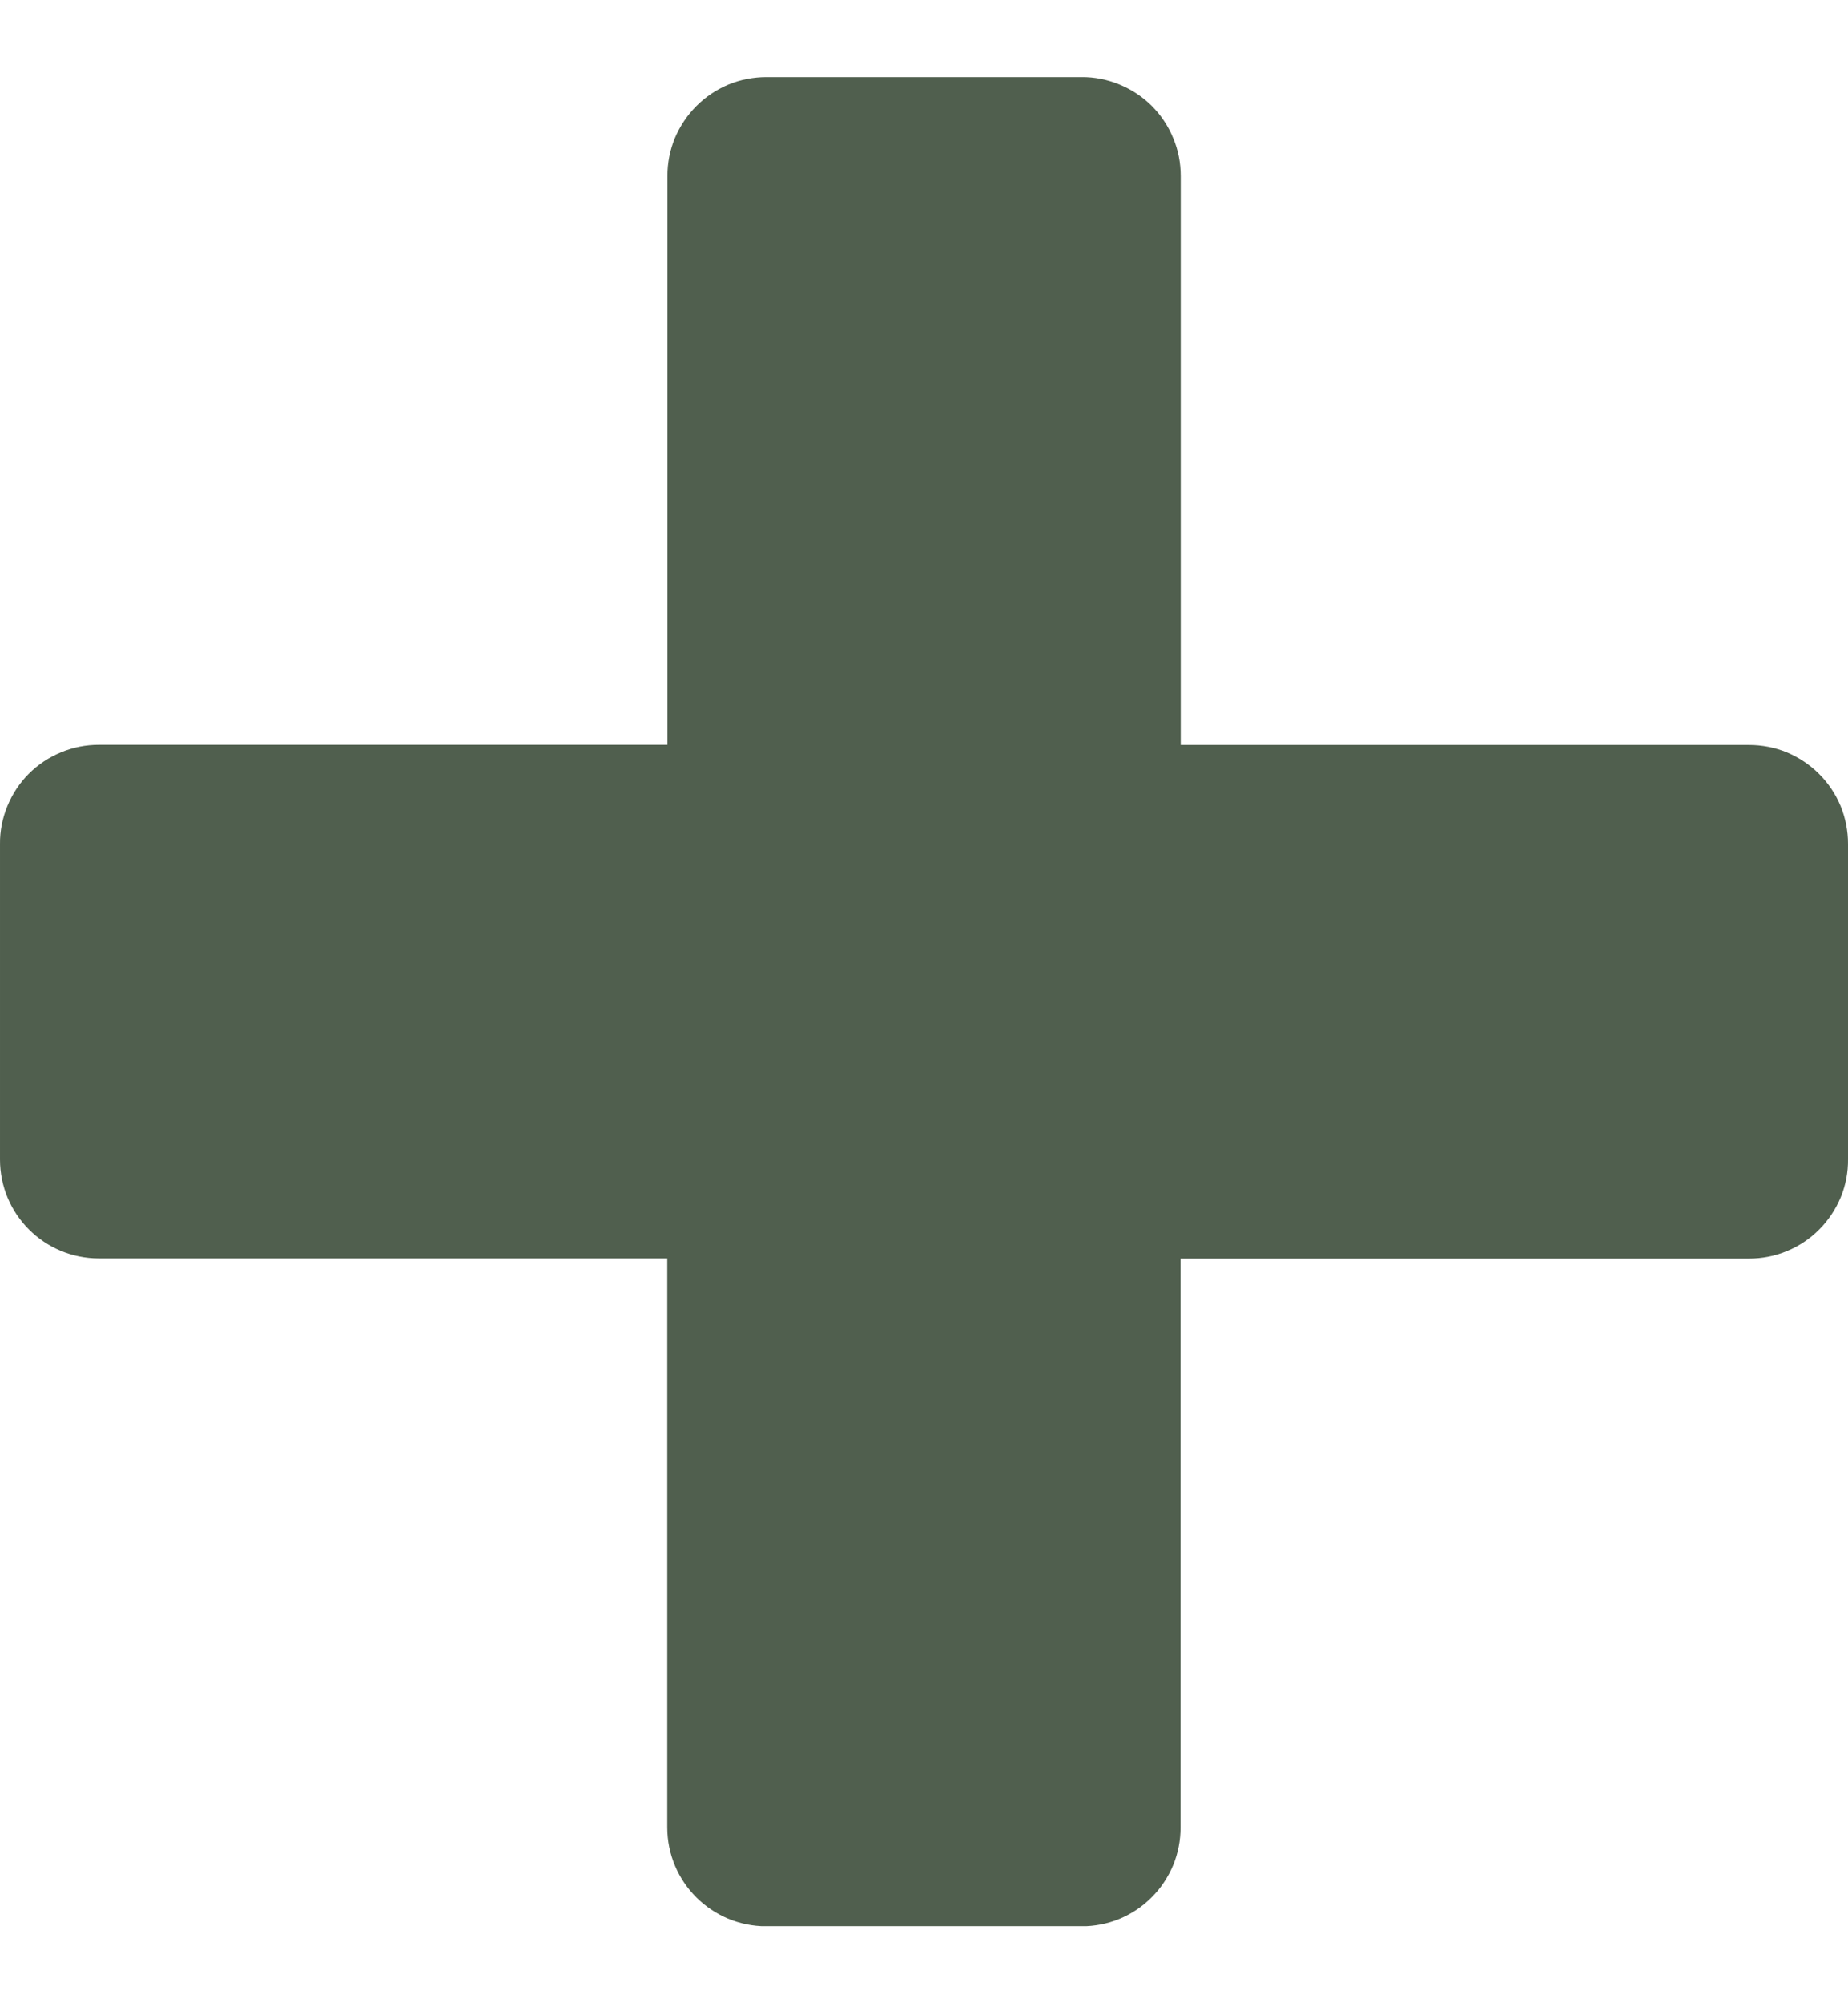 <svg width="12" height="13" viewBox="0 0 12 13" fill="none" xmlns="http://www.w3.org/2000/svg">
<g clip-path="url('#clip0_5_7')">
<path d="M12 7.523V5.477C12 5.393 11.984 5.309 11.952 5.231C11.919 5.152 11.872 5.082 11.812 5.022C11.752 4.962 11.681 4.915 11.603 4.882C11.525 4.85 11.441 4.834 11.357 4.834H7.667V1.143C7.667 1.058 7.651 0.974 7.618 0.896C7.586 0.818 7.539 0.747 7.479 0.687C7.419 0.627 7.347 0.58 7.269 0.548C7.191 0.516 7.107 0.499 7.022 0.5H4.977C4.893 0.5 4.809 0.516 4.731 0.548C4.652 0.581 4.582 0.628 4.522 0.688C4.462 0.748 4.415 0.819 4.382 0.897C4.35 0.975 4.334 1.058 4.334 1.143V4.833H0.643C0.558 4.833 0.474 4.849 0.396 4.882C0.318 4.914 0.247 4.961 0.187 5.021C0.127 5.081 0.08 5.153 0.048 5.231C0.016 5.309 -0.001 5.393 1.25014e-05 5.478V7.524C1.25014e-05 7.88 0.287 8.167 0.643 8.167H4.333V11.858C4.333 12.214 4.621 12.501 4.977 12.501H7.023C7.108 12.501 7.191 12.485 7.269 12.453C7.348 12.42 7.419 12.373 7.478 12.313C7.538 12.254 7.585 12.182 7.618 12.104C7.65 12.026 7.666 11.943 7.666 11.858V8.168H11.357C11.442 8.168 11.526 8.152 11.604 8.119C11.682 8.087 11.754 8.039 11.813 7.979C11.873 7.919 11.92 7.848 11.953 7.769C11.985 7.691 12.001 7.607 12 7.522V7.523Z" fill="#505F4E"></path>
</g>
<defs>
<clipPath id="clip0_5_7">
<rect width="12" height="12" fill="white" transform="translate(0 0.5)"></rect>
</clipPath>
</defs>
</svg>
